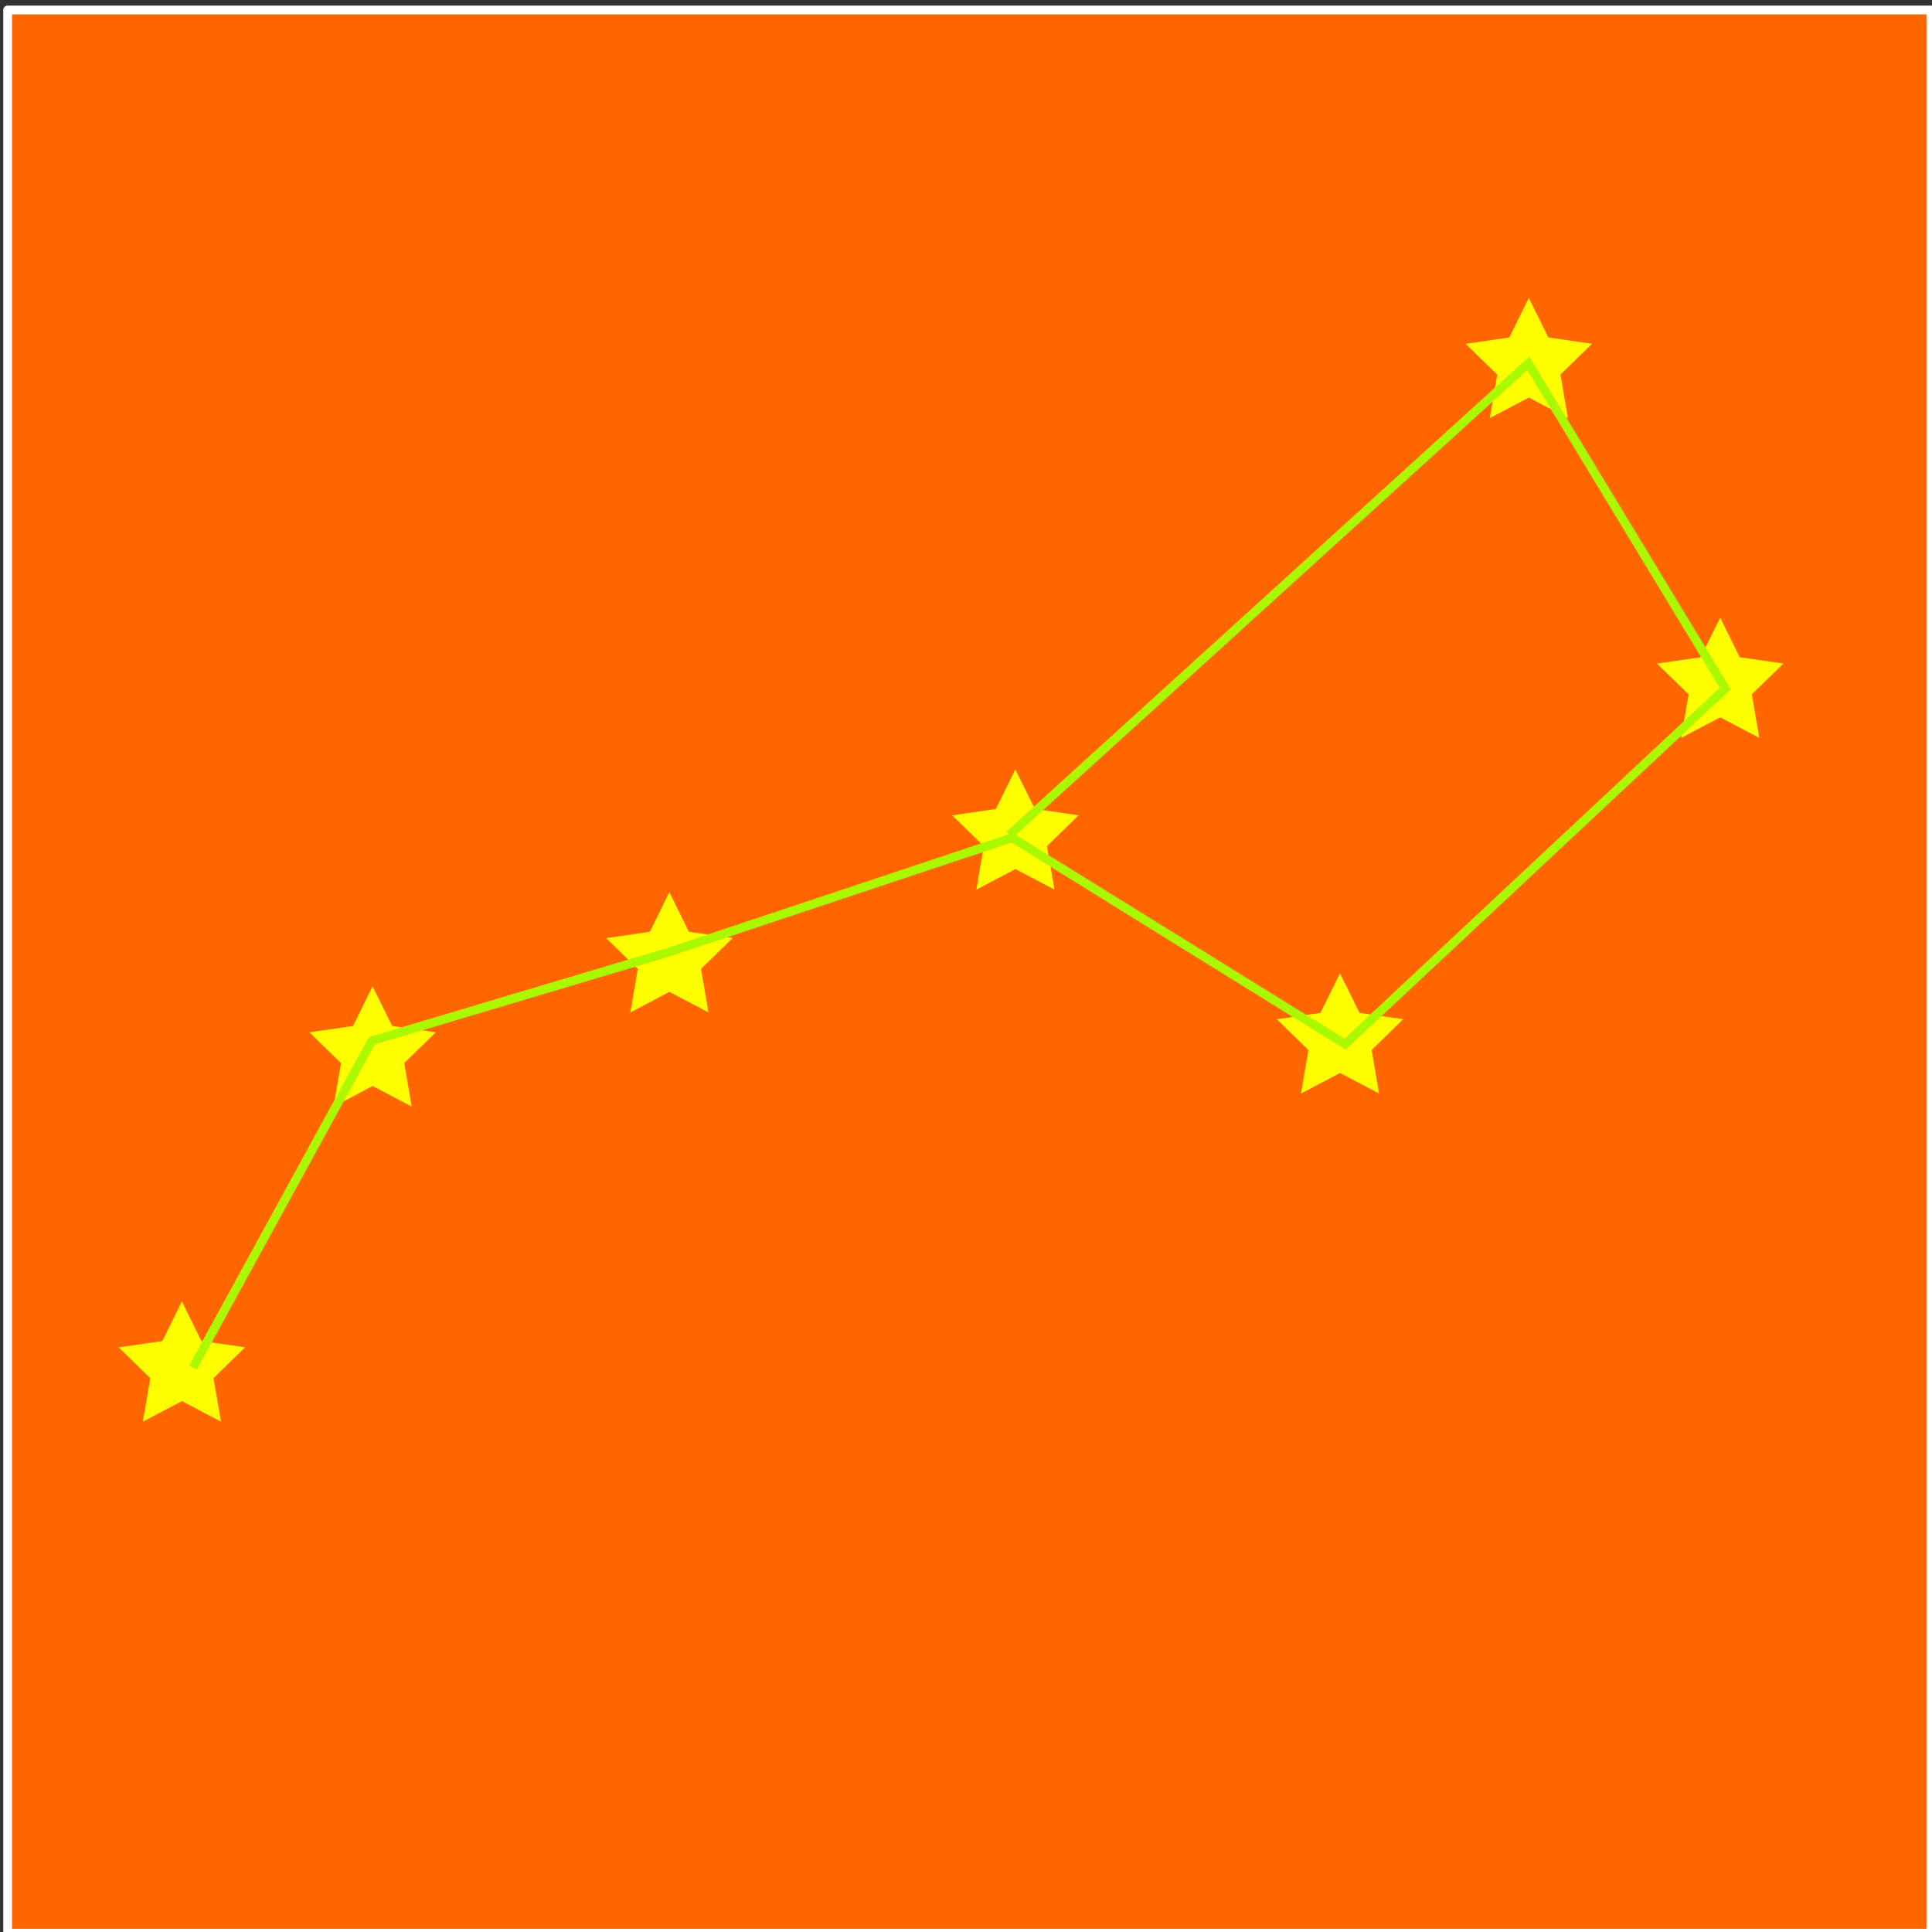<?xml version="1.0" encoding="UTF-8" standalone="no"?>
<!-- Created with Inkscape (http://www.inkscape.org/) -->

<svg
   xmlns:osb="http://www.openswatchbook.org/uri/2009/osb"
   xmlns:dc="http://purl.org/dc/elements/1.1/"
   xmlns:cc="http://creativecommons.org/ns#"
   xmlns:rdf="http://www.w3.org/1999/02/22-rdf-syntax-ns#"
   xmlns:svg="http://www.w3.org/2000/svg"
   xmlns="http://www.w3.org/2000/svg"
   xmlns:sodipodi="http://sodipodi.sourceforge.net/DTD/sodipodi-0.dtd"
   xmlns:inkscape="http://www.inkscape.org/namespaces/inkscape"
   width="512"
   height="512"
   id="svg2"
   version="1.1"
   inkscape:version="0.48.4 r9939"
   sodipodi:docname="drawing.svg"
   inkscape:export-filename="/home/raj/Downloads/drawing.png"
   inkscape:export-xdpi="160"
   inkscape:export-ydpi="160">
  <rect width="100%" height="100%" fill="#333333" stroke="none"/>
  <defs
     id="defs4">
    <marker
       inkscape:stockid="DotS"
       orient="auto"
       refY="0"
       refX="0"
       id="DotS"
       style="overflow:visible">
      <path
         id="path5376"
         d="m -2.5,-1 c 0,2.76 -2.24,5 -5,5 -2.76,0 -5,-2.24 -5,-5 0,-2.76 2.24,-5 5,-5 2.76,0 5,2.24 5,5 z"
         style="fill-rule:evenodd;stroke:#000000;stroke-width:1pt"
         transform="matrix(0.2,0,0,0.2,1.48,0.2)"
         inkscape:connector-curvature="0" />
    </marker>
    <linearGradient
       id="linearGradient5291"
       osb:paint="solid">
      <stop
         style="stop-color:#f20000;stop-opacity:1;"
         offset="0"
         id="stop5293" />
    </linearGradient>
  </defs>
  <sodipodi:namedview
     id="base"
     pagecolor="#ffffff"
     bordercolor="#666666"
     borderopacity="1.0"
     inkscape:pageopacity="0.0"
     inkscape:pageshadow="2"
     inkscape:zoom="1.0527344"
     inkscape:cx="256.86085"
     inkscape:cy="254.51575"
     inkscape:document-units="px"
     inkscape:current-layer="layer1"
     showgrid="false"
     fit-margin-top="0"
     fit-margin-left="0"
     fit-margin-right="0"
     fit-margin-bottom="0"
     inkscape:window-width="1366"
     inkscape:window-height="711"
     inkscape:window-x="0"
     inkscape:window-y="31"
     inkscape:window-maximized="1"
     inkscape:snap-global="false" />
  <g
     inkscape:label="Layer 1"
     inkscape:groupmode="layer"
     id="layer1"
     transform="translate(0,-540.362)">
    <rect
       style="fill:#ff6600;fill-opacity:1;stroke:#ffffff;stroke-width:2.327;stroke-linecap:round;stroke-linejoin:round;stroke-miterlimit:4;stroke-opacity:1;stroke-dasharray:none"
       id="rect6006"
       width="509.673"
       height="509.673"
       x="2.024"
       y="543.01"
       inkscape:export-filename="/home/raj/Downloads/icon-48-mdpi.png"
       inkscape:export-xdpi="160"
       inkscape:export-ydpi="160" />
    <g
       id="g5935"
       transform="matrix(8.066,-8.382,8.382,8.066,-8604.393,-7328.632)">
      <path
         inkscape:transform-center-y="0.064522551"
         inkscape:transform-center-x="0.081819826"
         transform="translate(-0.534,1008.281)"
         d="M 7.748,19.058 6.743,19.026 6.147,19.836 5.867,18.87 4.912,18.554 l 0.832,-0.565 0.006,-1.005 0.794,0.616 0.958,-0.305 -0.341,0.946 z"
         inkscape:randomized="0"
         inkscape:rounded="0"
         inkscape:flatsided="false"
         sodipodi:arg2="1.1182759"
         sodipodi:arg1="0.48995733"
         sodipodi:r2="0.75695729"
         sodipodi:r1="1.5139147"
         sodipodi:cy="18.345083"
         sodipodi:cx="6.4118738"
         sodipodi:sides="5"
         id="path2989"
         style="fill:#ffff00"
         sodipodi:type="star" />
      <path
         inkscape:transform-center-y="0.064522551"
         inkscape:transform-center-x="0.081819826"
         d="M 7.748,19.058 6.743,19.026 6.147,19.836 5.867,18.87 4.912,18.554 l 0.832,-0.565 0.006,-1.005 0.794,0.616 0.958,-0.305 -0.341,0.946 z"
         inkscape:randomized="0"
         inkscape:rounded="0"
         inkscape:flatsided="false"
         sodipodi:arg2="1.1182759"
         sodipodi:arg1="0.48995733"
         sodipodi:r2="0.75695729"
         sodipodi:r1="1.5139147"
         sodipodi:cy="18.345083"
         sodipodi:cx="6.4118738"
         sodipodi:sides="5"
         id="path2989-0"
         style="fill:#ffff00"
         sodipodi:type="star"
         transform="translate(7.651,1006.435)" />
      <path
         inkscape:transform-center-y="0.064522551"
         inkscape:transform-center-x="0.081819826"
         d="M 7.748,19.058 6.743,19.026 6.147,19.836 5.867,18.87 4.912,18.554 l 0.832,-0.565 0.006,-1.005 0.794,0.616 0.958,-0.305 -0.341,0.946 z"
         inkscape:randomized="0"
         inkscape:rounded="0"
         inkscape:flatsided="false"
         sodipodi:arg2="1.1182759"
         sodipodi:arg1="0.48995733"
         sodipodi:r2="0.75695729"
         sodipodi:r1="1.5139147"
         sodipodi:cy="18.345083"
         sodipodi:cx="6.4118738"
         sodipodi:sides="5"
         id="path2989-9"
         style="fill:#ffff00"
         sodipodi:type="star"
         transform="translate(13.885,1009.819)" />
      <path
         inkscape:transform-center-y="0.064522551"
         inkscape:transform-center-x="0.081819826"
         d="M 7.748,19.058 6.743,19.026 6.147,19.836 5.867,18.87 4.912,18.554 l 0.832,-0.565 0.006,-1.005 0.794,0.616 0.958,-0.305 -0.341,0.946 z"
         inkscape:randomized="0"
         inkscape:rounded="0"
         inkscape:flatsided="false"
         sodipodi:arg2="1.1182759"
         sodipodi:arg1="0.48995733"
         sodipodi:r2="0.75695729"
         sodipodi:r1="1.5139147"
         sodipodi:cy="18.345083"
         sodipodi:cx="6.4118738"
         sodipodi:sides="5"
         id="path2989-8"
         style="fill:#ffff00"
         sodipodi:type="star"
         transform="translate(21.366,1013.559)" />
      <path
         inkscape:transform-center-y="0.064522551"
         inkscape:transform-center-x="0.081819826"
         d="M 7.748,19.058 6.743,19.026 6.147,19.836 5.867,18.87 4.912,18.554 l 0.832,-0.565 0.006,-1.005 0.794,0.616 0.958,-0.305 -0.341,0.946 z"
         inkscape:randomized="0"
         inkscape:rounded="0"
         inkscape:flatsided="false"
         sodipodi:arg2="1.1182759"
         sodipodi:arg1="0.48995733"
         sodipodi:r2="0.75695729"
         sodipodi:r1="1.5139147"
         sodipodi:cy="18.345083"
         sodipodi:cx="6.4118738"
         sodipodi:sides="5"
         id="path2989-1"
         style="fill:#ffff00"
         sodipodi:type="star"
         transform="translate(23.147,1022.109)" />
      <path
         inkscape:transform-center-y="0.064522551"
         inkscape:transform-center-x="0.081819826"
         d="M 7.748,19.058 6.743,19.026 6.147,19.836 5.867,18.87 4.912,18.554 l 0.832,-0.565 0.006,-1.005 0.794,0.616 0.958,-0.305 -0.341,0.946 z"
         inkscape:randomized="0"
         inkscape:rounded="0"
         inkscape:flatsided="false"
         sodipodi:arg2="1.1182759"
         sodipodi:arg1="0.48995733"
         sodipodi:r2="0.75695729"
         sodipodi:r1="1.5139147"
         sodipodi:cy="18.345083"
         sodipodi:cx="6.4118738"
         sodipodi:sides="5"
         id="path2989-5"
         style="fill:#ffff00"
         sodipodi:type="star"
         transform="translate(37.217,1014.539)" />
      <path
         inkscape:transform-center-y="0.064522551"
         inkscape:transform-center-x="0.081819826"
         d="M 7.748,19.058 6.743,19.026 6.147,19.836 5.867,18.87 4.912,18.554 l 0.832,-0.565 0.006,-1.005 0.794,0.616 0.958,-0.305 -0.341,0.946 z"
         inkscape:randomized="0"
         inkscape:rounded="0"
         inkscape:flatsided="false"
         sodipodi:arg2="1.1182759"
         sodipodi:arg1="0.48995733"
         sodipodi:r2="0.75695729"
         sodipodi:r1="1.5139147"
         sodipodi:cy="18.345083"
         sodipodi:cx="6.4118738"
         sodipodi:sides="5"
         id="path2989-4"
         style="fill:#ffff00"
         sodipodi:type="star"
         transform="translate(34.991,1022.732)" />
      <path
         transform="translate(0,1004.362)"
         inkscape:connector-curvature="0"
         id="path5933"
         d="m 6.056,22.442 8.193,-2.226 6.145,3.473 7.302,3.829 1.87,8.727 11.844,0.623 2.226,-8.371 -15.941,-1.069"
         style="fill:none;stroke:#aaf900;stroke-width:0.2;stroke-linecap:butt;stroke-linejoin:miter;stroke-miterlimit:4;stroke-opacity:1;stroke-dasharray:none" />
    </g>
  </g>
</svg>

